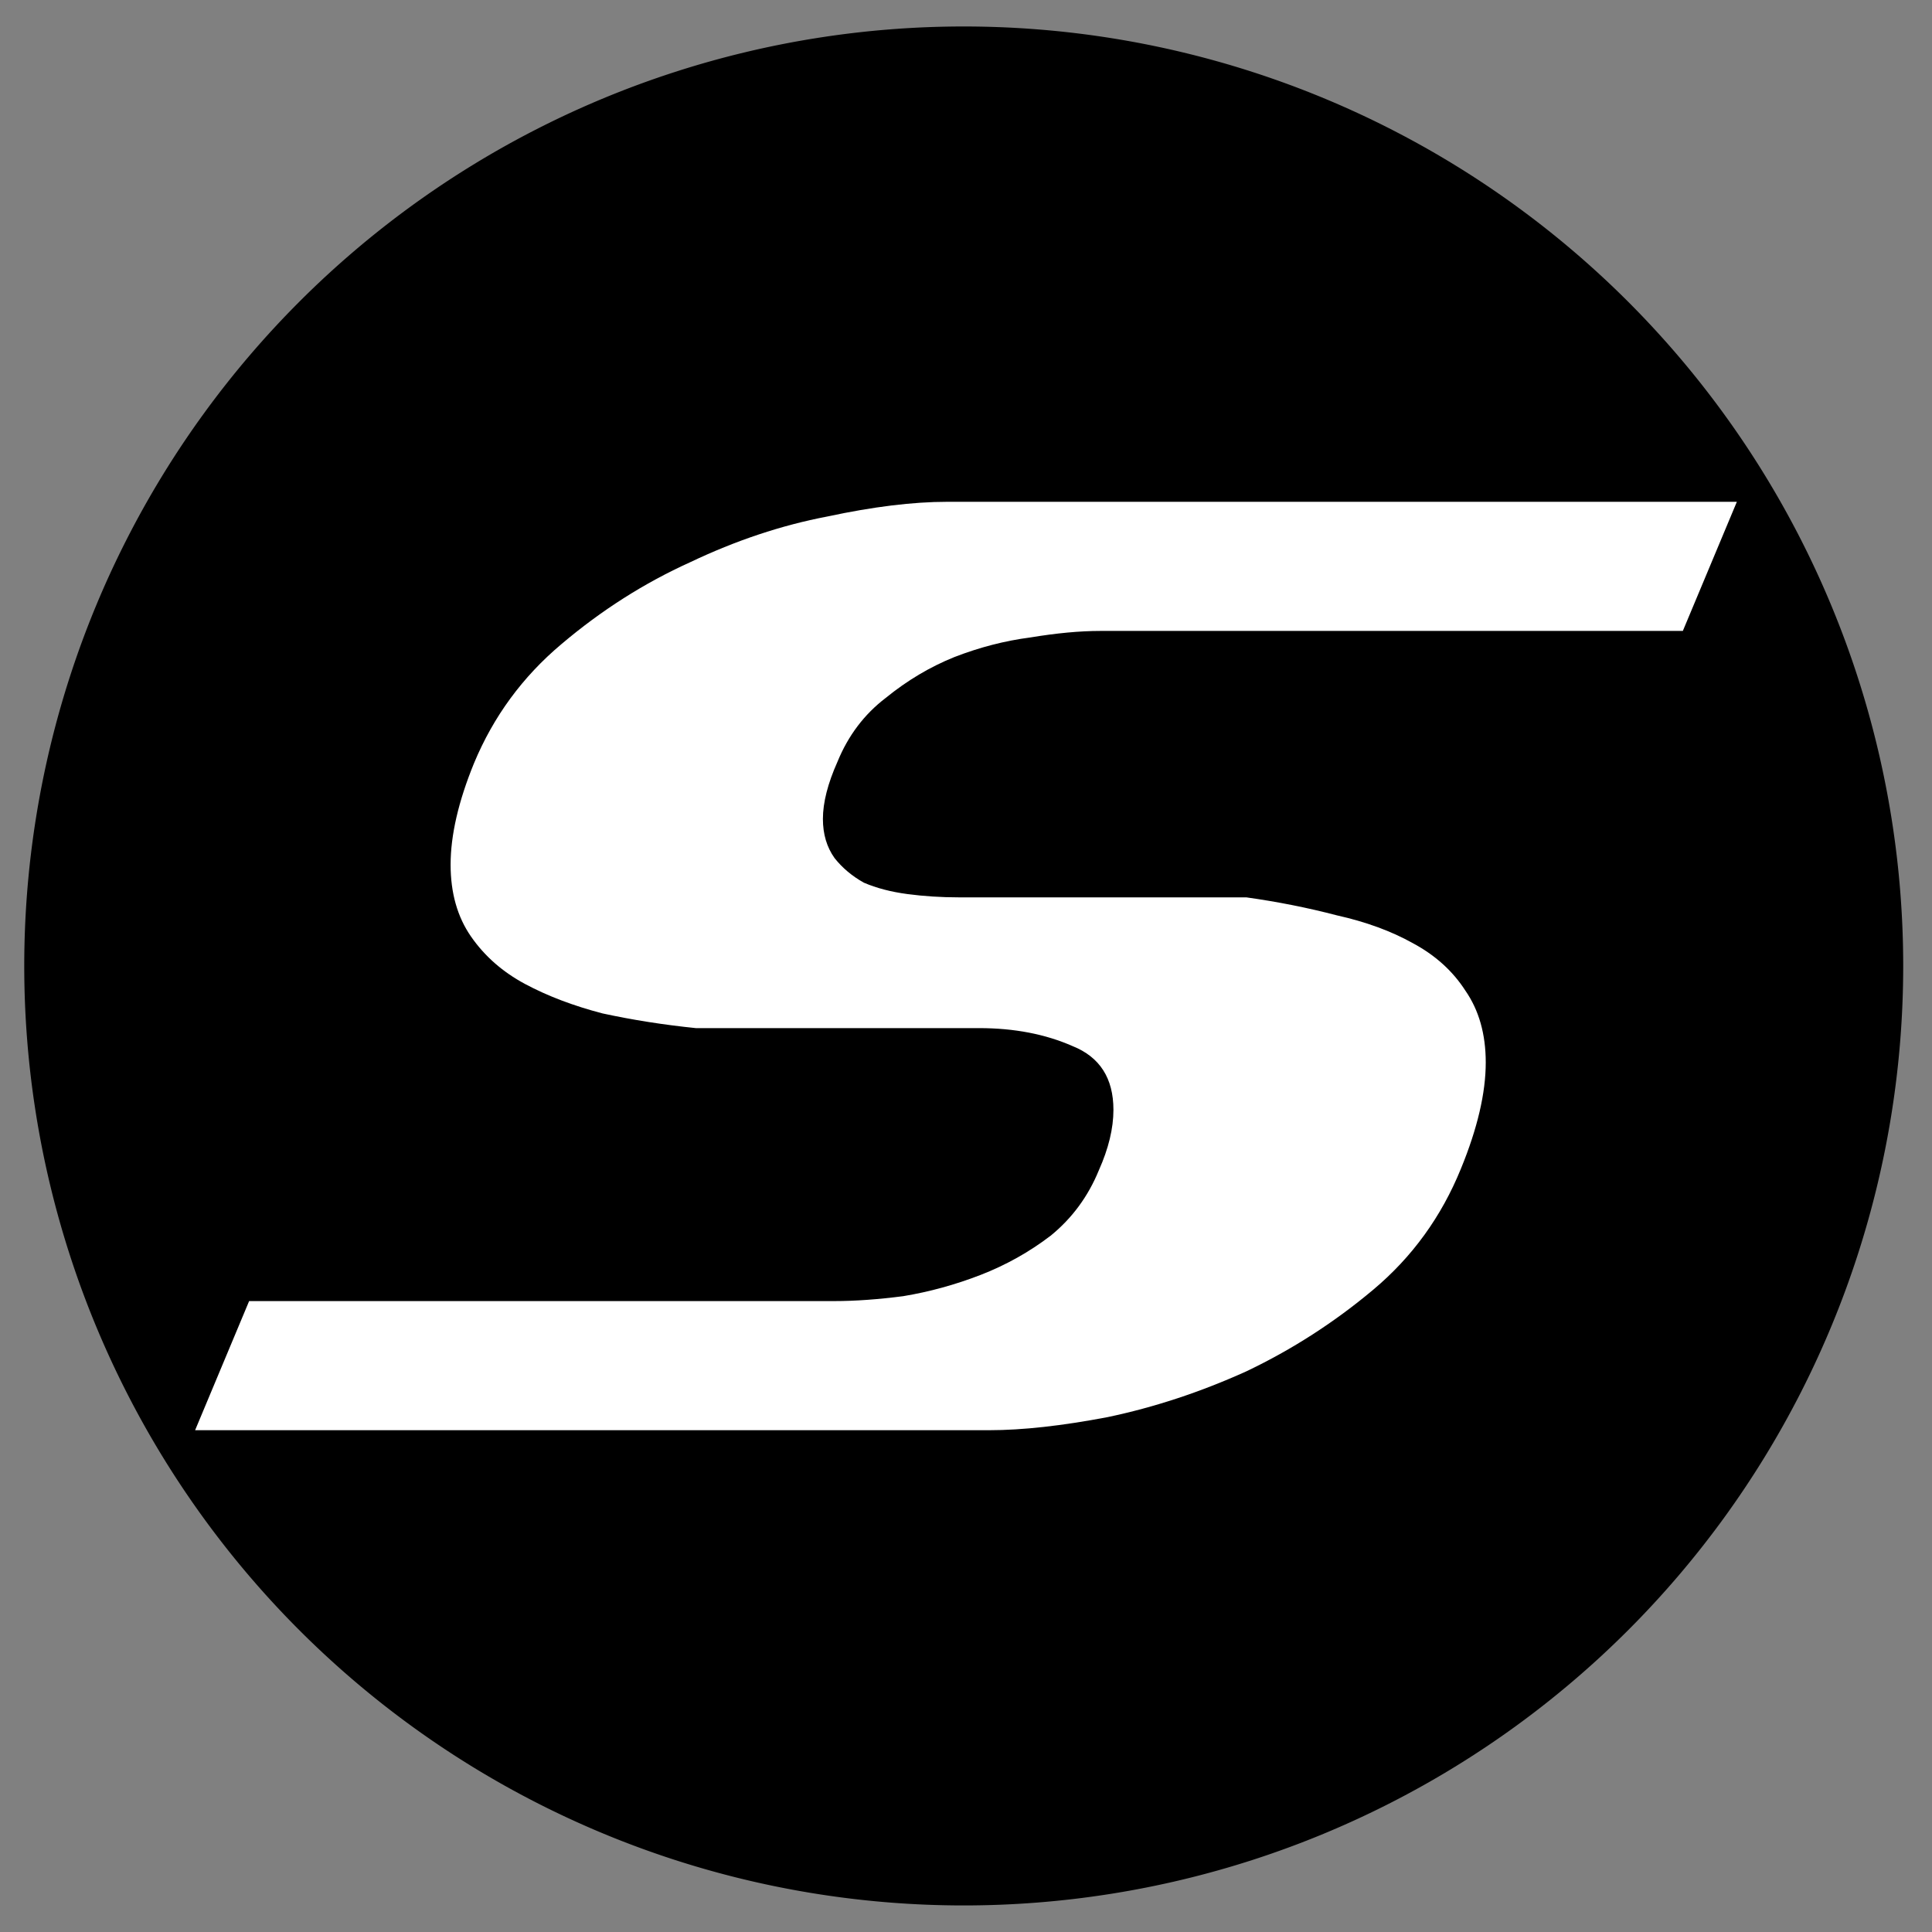 <?xml version="1.0" encoding="UTF-8" standalone="no"?>
<!-- Created with Inkscape (http://www.inkscape.org/) -->

<svg
   xmlns:osb="http://www.openswatchbook.org/uri/2009/osb"
   xmlns:dc="http://purl.org/dc/elements/1.1/"
   xmlns:cc="http://creativecommons.org/ns#"
   xmlns:rdf="http://www.w3.org/1999/02/22-rdf-syntax-ns#"
   xmlns:svg="http://www.w3.org/2000/svg"
   xmlns="http://www.w3.org/2000/svg"
   xmlns:sodipodi="http://sodipodi.sourceforge.net/DTD/sodipodi-0.dtd"
   xmlns:inkscape="http://www.inkscape.org/namespaces/inkscape"
   sodipodi:docname="sysmo-logo-src.svg"
   inkscape:version="0.48.4 r9939"
   version="1.1"
   id="svg2"
   height="413.041"
   width="413.041">
  <rect width="100%" height="100%" fill="#808080" stroke="none"/>
  <sodipodi:namedview
     id="base"
     pagecolor="#ffffff"
     bordercolor="#666666"
     borderopacity="1.0"
     inkscape:pageopacity="0.0"
     inkscape:pageshadow="2"
     inkscape:zoom="0.49497475"
     inkscape:cx="-236.98267"
     inkscape:cy="150.08931"
     inkscape:document-units="px"
     inkscape:current-layer="layer1"
     showgrid="false"
     inkscape:snap-grids="false"
     inkscape:snap-to-guides="false"
     inkscape:snap-object-midpoints="true"
     inkscape:window-width="1260"
     inkscape:window-height="771"
     inkscape:window-x="386"
     inkscape:window-y="127"
     inkscape:window-maximized="0"
     fit-margin-top="5"
     fit-margin-left="5"
     fit-margin-right="5"
     fit-margin-bottom="5" />
  <defs
     id="defs4">
    <linearGradient
       osb:paint="solid"
       id="linearGradient3791">
      <stop
         id="stop3793"
         offset="0"
         style="stop-color:#000000;stop-opacity:1;" />
    </linearGradient>
  </defs>
  <g
     style="display:inline"
     id="layer1"
     inkscape:groupmode="layer"
     inkscape:label="Calque 1"
     transform="translate(-198.108,-322.069)">
    <path
       sodipodi:type="arc"
       style="fill:#000000;fill-opacity:1;fill-rule:evenodd;stroke:none"
       id="path3072"
       sodipodi:cx="-1090.9647"
       sodipodi:cy="-19.112303"
       sodipodi:rx="137.38075"
       sodipodi:ry="137.38075"
       d="m -953.584,-19.112 a 137.381,137.381 0 1 1 -274.762,0 137.381,137.381 0 1 1 274.762,0 z"
       transform="matrix(1.462,0,0,1.462,1999.134,556.523)" />
    <path
       id="path2995-8"
       style="font-size:19.84px;font-style:normal;font-variant:normal;font-weight:normal;font-stretch:normal;line-height:125%;letter-spacing:0px;word-spacing:0px;fill:#ffffff;fill-opacity:1;stroke:none;font-family:Team America;-inkscape-font-specification:Team America"
       d="m 409.622,627.83 c 7.075,0 15.502,-0.932 25.282,-2.795 9.988,-2.097 19.872,-5.358 29.652,-9.784 9.78,-4.659 18.832,-10.483 27.155,-17.472 8.323,-6.989 14.566,-15.608 18.728,-25.858 3.537,-8.619 5.306,-16.191 5.306,-22.714 -2.7e-4,-6.057 -1.457,-11.182 -4.37,-15.375 -2.705,-4.193 -6.451,-7.571 -11.237,-10.134 -4.578,-2.562 -9.988,-4.543 -16.231,-5.94 -6.243,-1.631 -12.693,-2.912 -19.352,-3.844 l -61.489,0 c -3.746,10e-5 -7.387,-0.233 -10.925,-0.699 -3.538,-0.466 -6.659,-1.281 -9.364,-2.446 -2.497,-1.398 -4.578,-3.145 -6.243,-5.242 -1.665,-2.329 -2.497,-5.125 -2.497,-8.387 -1.6e-4,-3.494 1.04,-7.571 3.121,-12.23 2.289,-5.591 5.722,-10.134 10.3,-13.628 4.578,-3.727 9.468,-6.639 14.67,-8.736 5.41,-2.096 10.82,-3.494 16.231,-4.193 5.618,-0.932 10.612,-1.398 14.982,-1.398 l 124.539,0 11.549,-27.606 -168.862,0 c -7.283,2e-4 -15.815,1.049 -25.595,3.145 -9.78,1.864 -19.56,5.125 -29.34,9.784 -9.78,4.426 -18.936,10.25 -27.467,17.472 -8.324,6.989 -14.566,15.492 -18.728,25.509 -3.329,8.154 -4.994,15.375 -4.994,21.665 0,6.057 1.456,11.182 4.37,15.375 2.913,4.193 6.763,7.571 11.549,10.134 4.786,2.563 10.3,4.659 16.543,6.29 6.451,1.398 13.109,2.446 19.976,3.145 l 60.553,0 c 7.491,9e-5 14.15,1.281 19.976,3.844 5.826,2.33 8.739,6.872 8.74,13.628 -2e-4,3.96 -1.041,8.27 -3.121,12.929 -2.289,5.591 -5.723,10.25 -10.3,13.978 -4.578,3.494 -9.572,6.29 -14.982,8.387 -5.41,2.097 -10.925,3.611 -16.543,4.543 -5.41,0.699 -10.3,1.048 -14.67,1.048 l -125.164,0 -11.549,27.606 169.798,0"
       inkscape:connector-curvature="0" />
  </g>
</svg>

